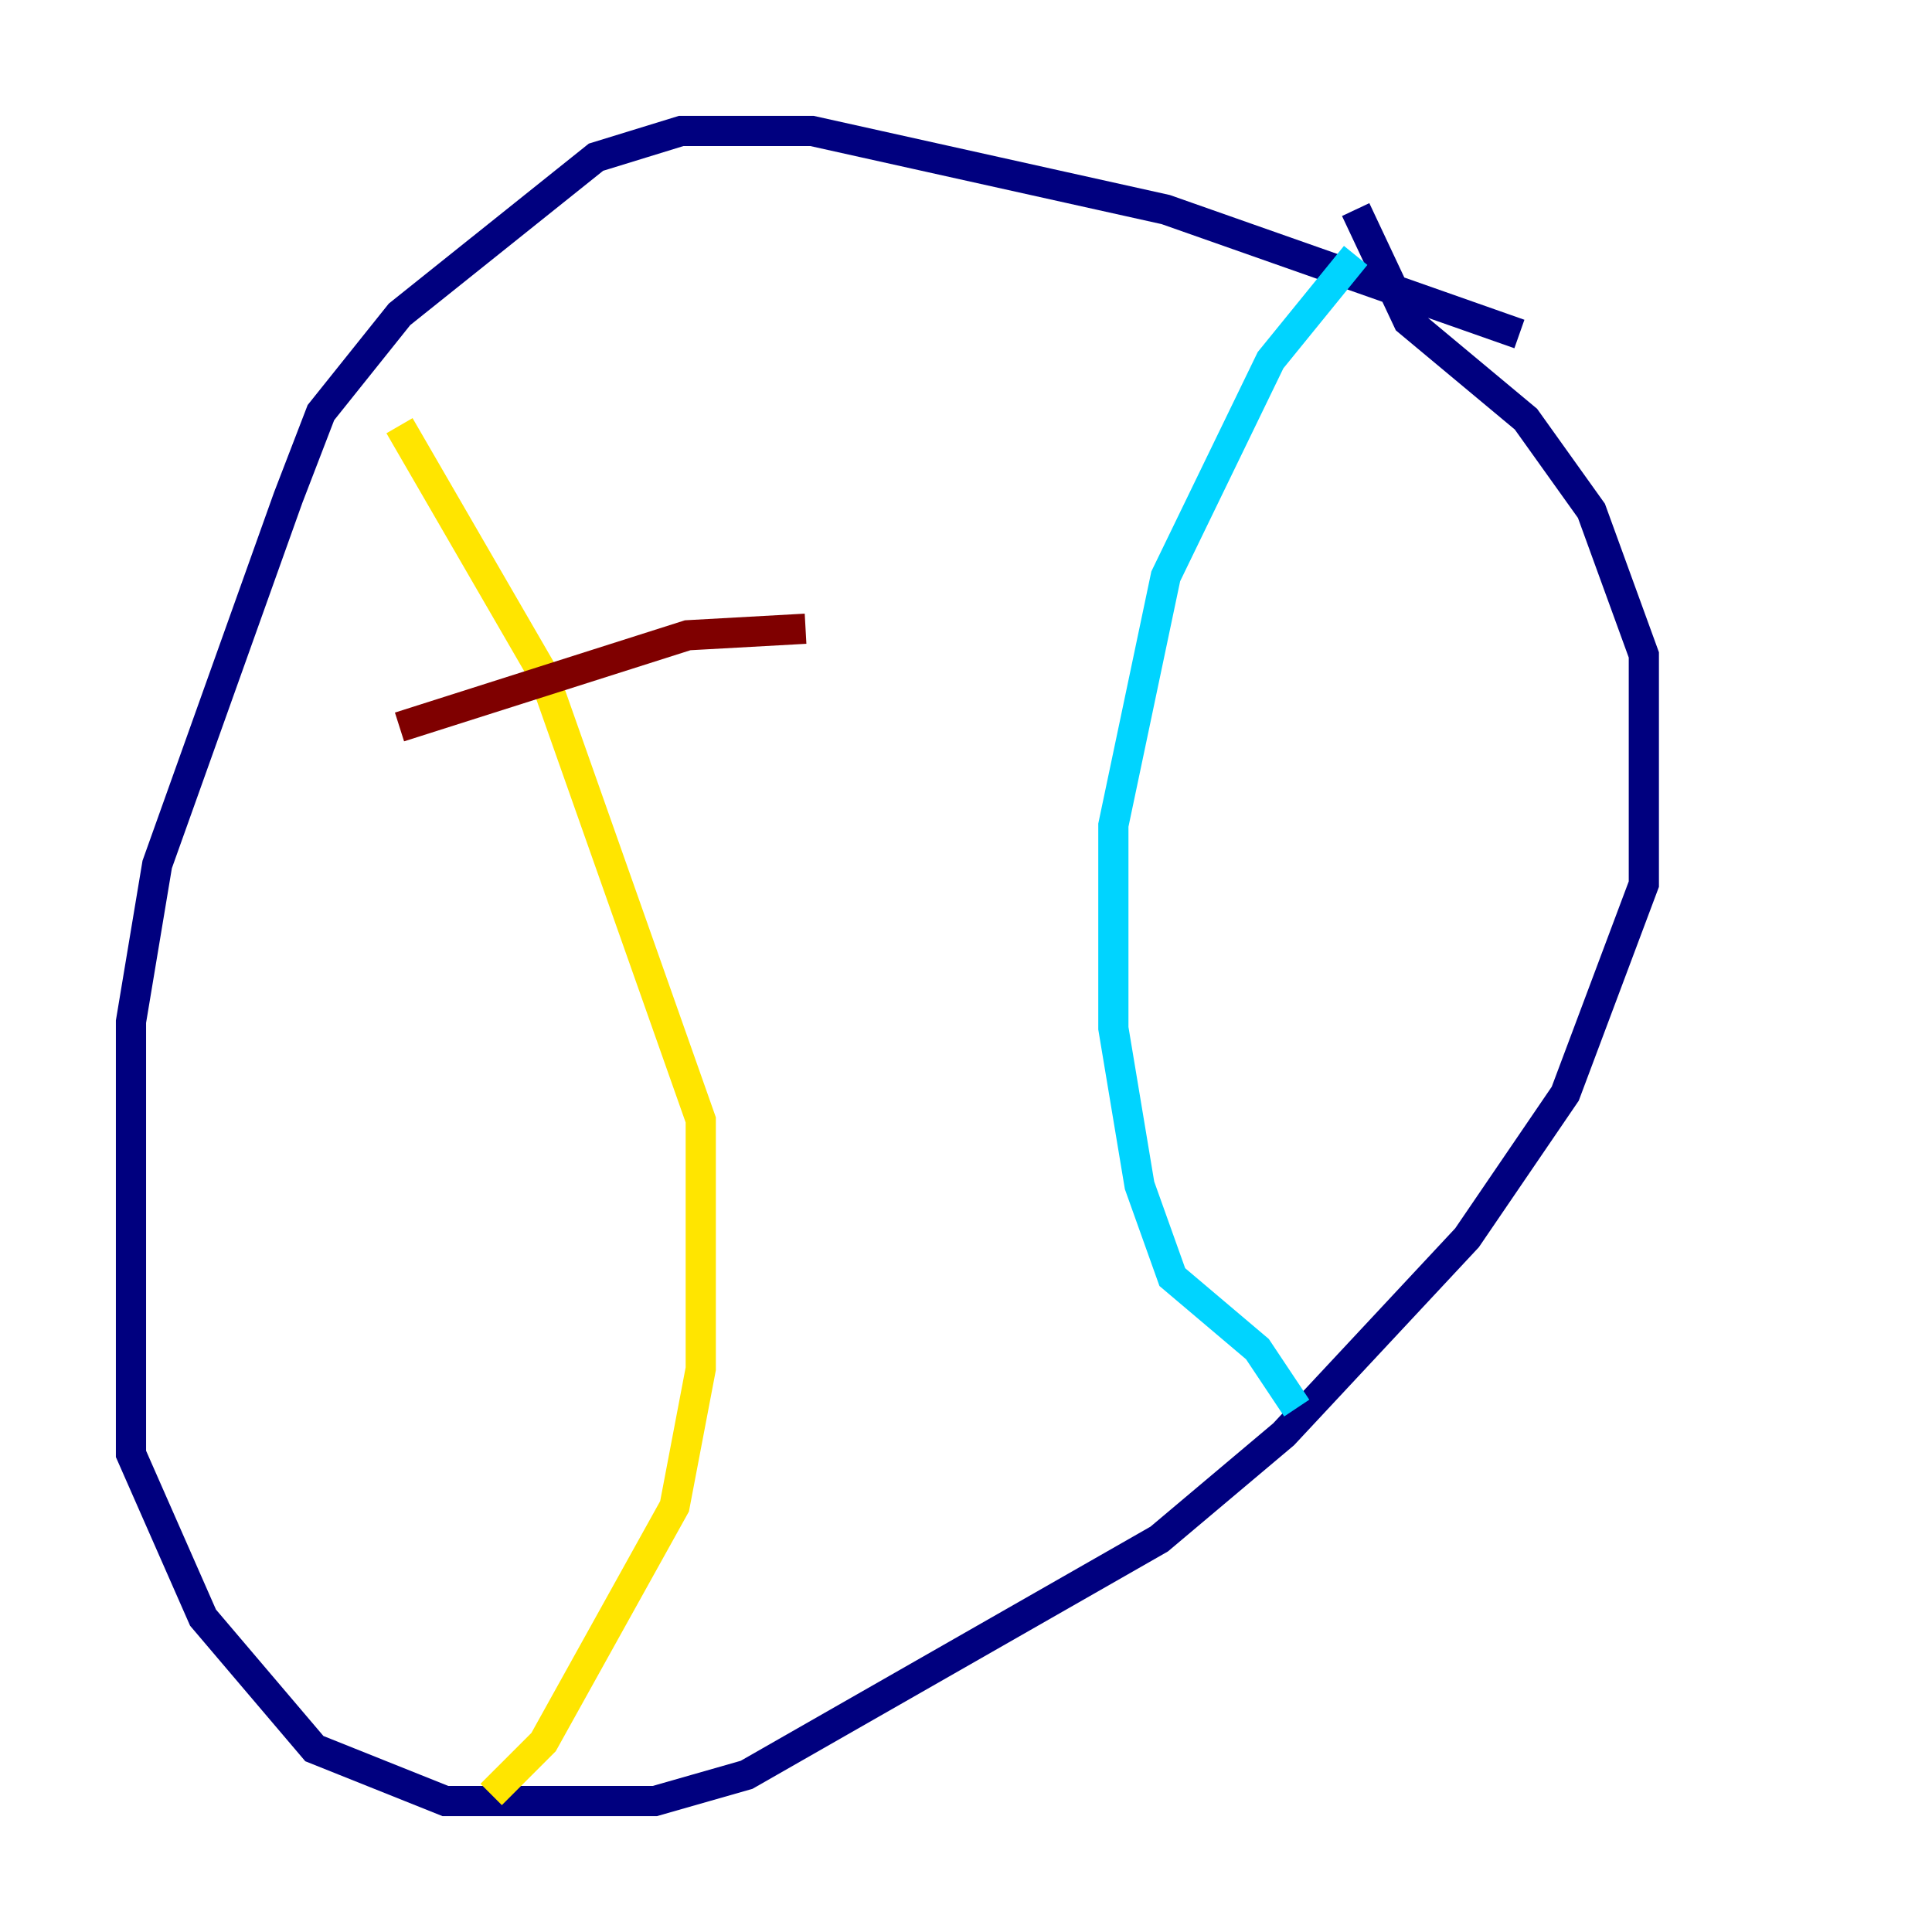 <?xml version="1.0" encoding="utf-8" ?>
<svg baseProfile="tiny" height="128" version="1.2" viewBox="0,0,128,128" width="128" xmlns="http://www.w3.org/2000/svg" xmlns:ev="http://www.w3.org/2001/xml-events" xmlns:xlink="http://www.w3.org/1999/xlink"><defs /><polyline fill="none" points="100.664,22.129 77.234,13.885 53.803,8.678 45.125,8.678 39.485,10.414 26.468,20.827 21.261,27.336 19.091,32.976 10.414,57.275 8.678,67.688 8.678,96.325 13.451,107.173 20.827,115.851 29.505,119.322 43.39,119.322 49.464,117.586 76.8,101.966 85.044,95.024 97.193,82.007 103.702,72.461 108.909,58.576 108.909,43.39 105.437,33.844 101.098,27.77 93.288,21.261 89.817,13.885" stroke="#00007f" stroke-width="2" /><polyline fill="none" points="89.817,16.922 84.176,23.864 77.234,38.183 73.763,54.671 73.763,68.122 75.498,78.536 77.668,84.61 83.308,89.383 85.912,93.288" stroke="#00d4ff" stroke-width="2" /><polyline fill="none" points="26.468,28.203 36.014,44.691 46.427,74.197 46.427,90.685 44.691,99.797 36.014,115.417 32.542,118.888" stroke="#ffe500" stroke-width="2" /><polyline fill="none" points="26.468,48.163 45.559,42.088 53.37,41.654" stroke="#7f0000" stroke-width="2" /></svg>